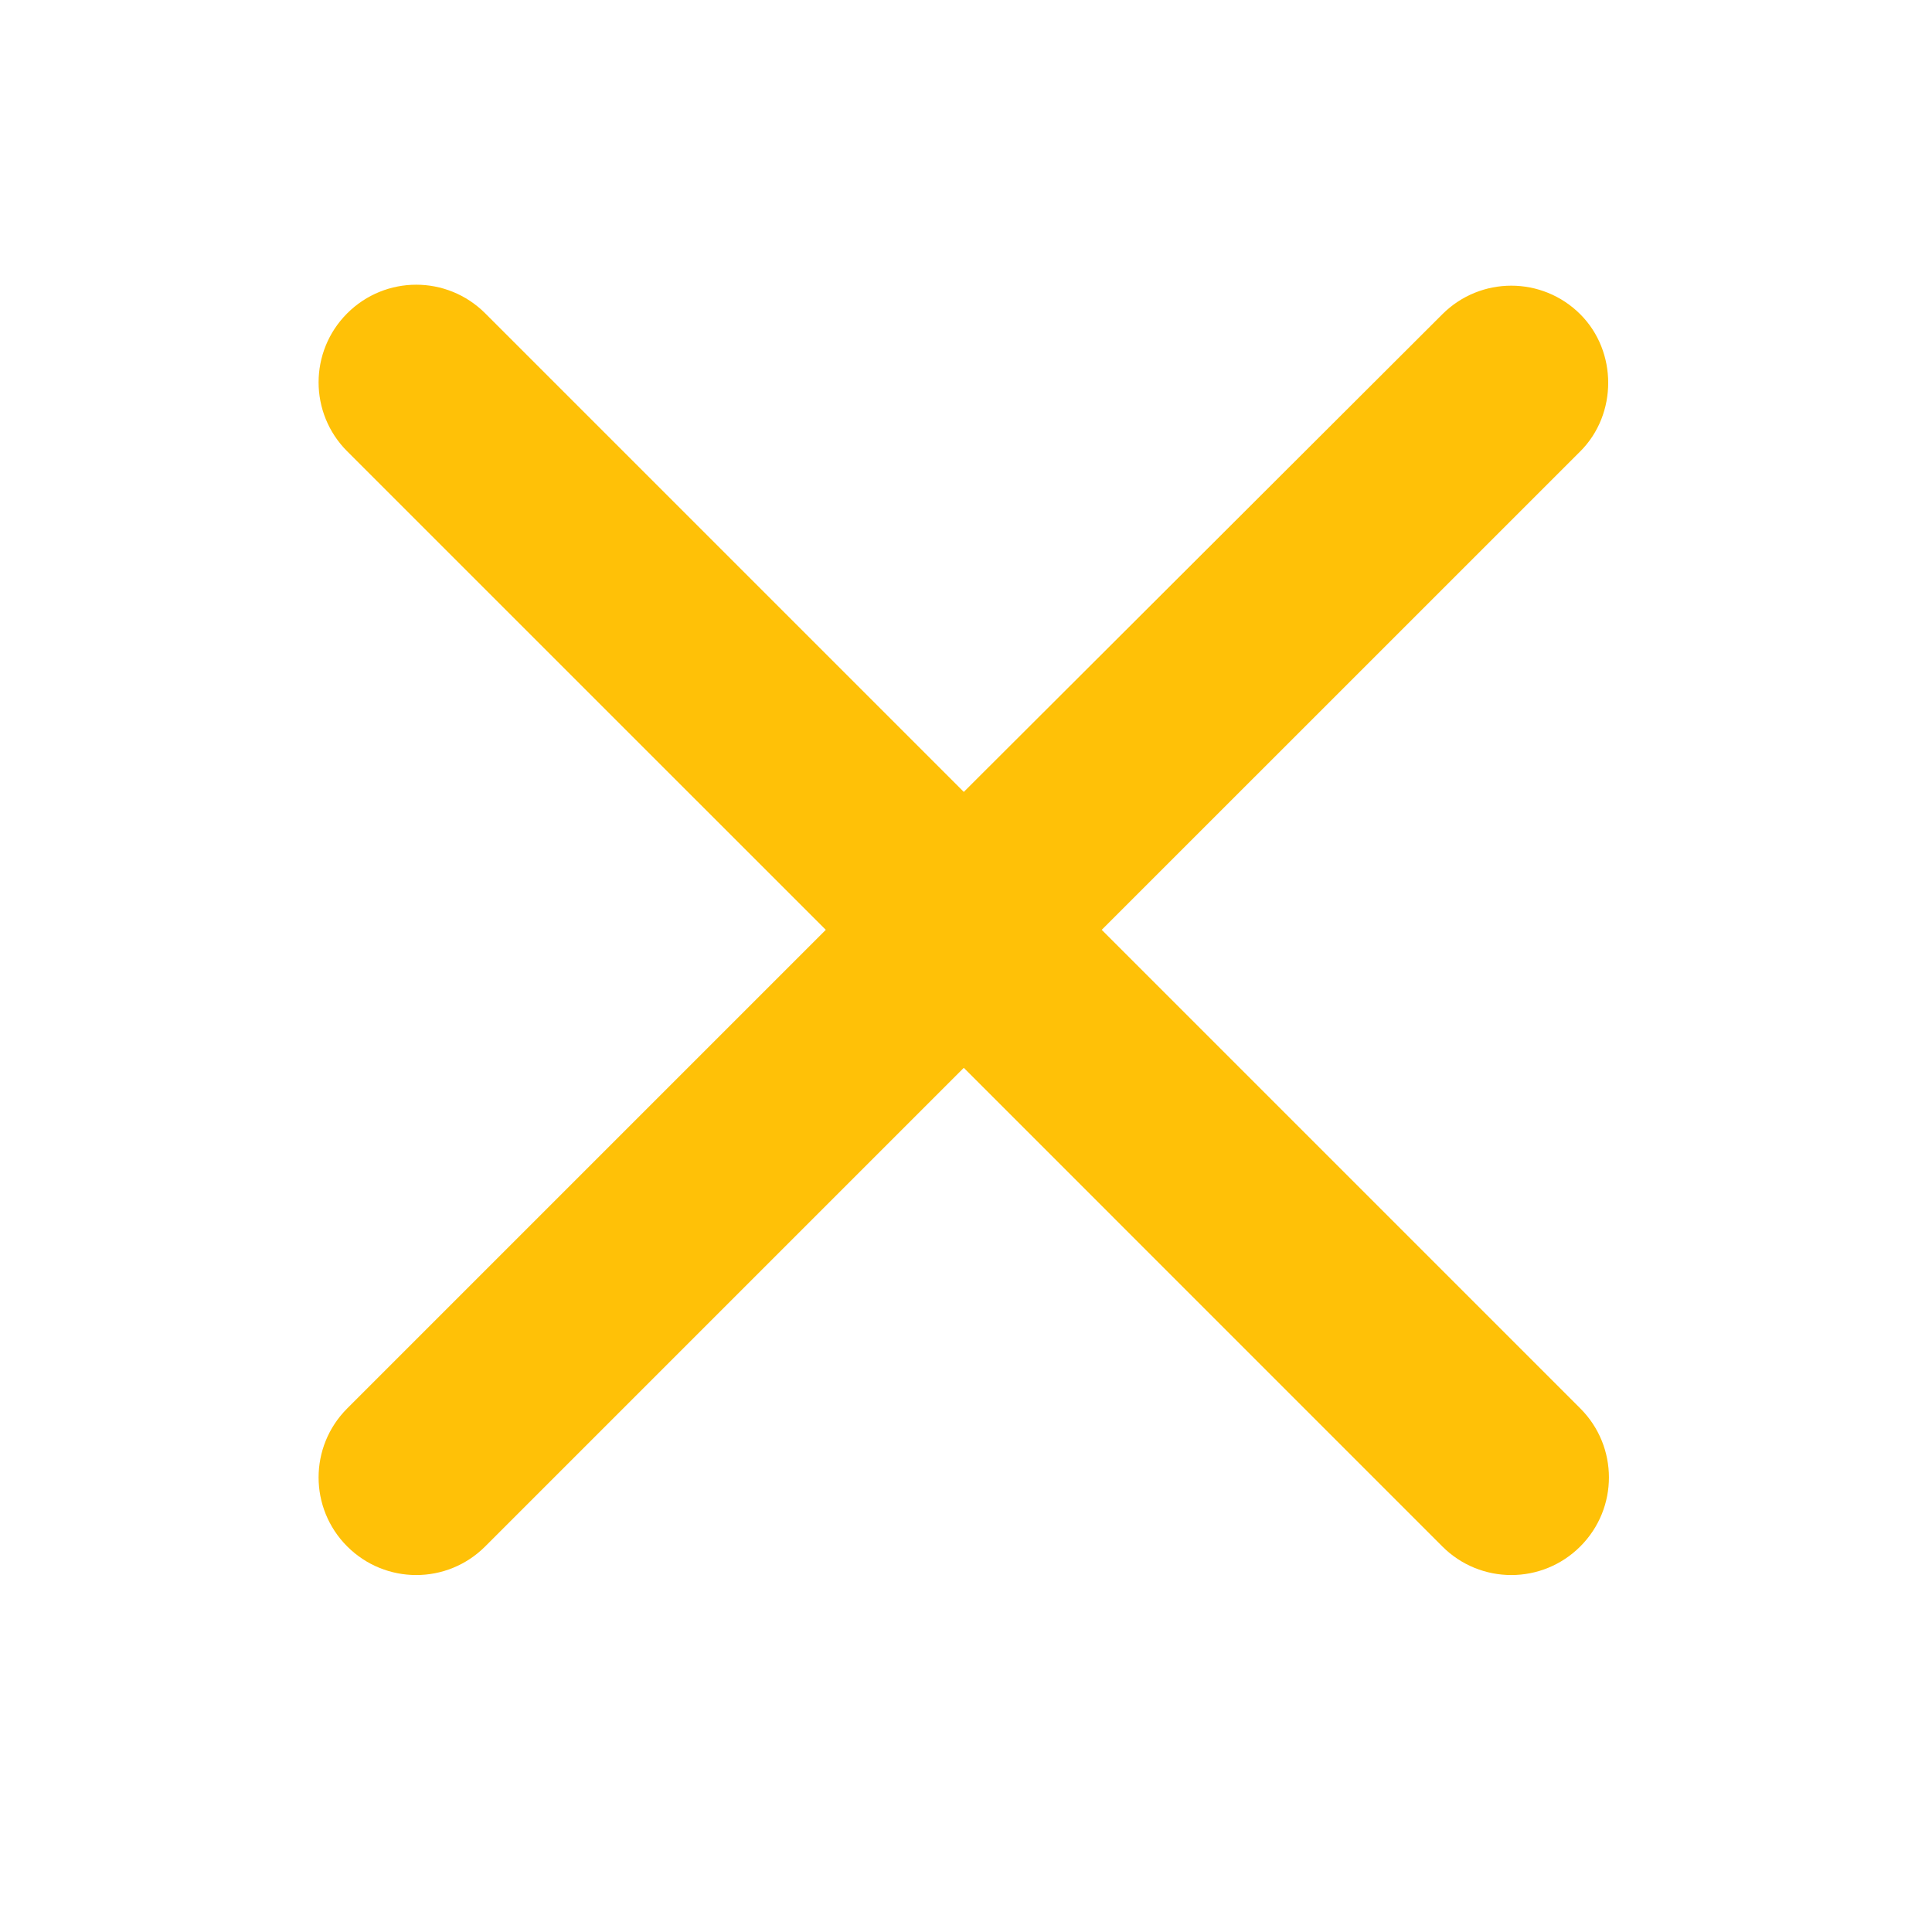<svg width="28" height="28" viewBox="0 0 28 28" fill="none" xmlns="http://www.w3.org/2000/svg">
<path d="M22.903 4.555C22.35 4.002 21.456 4.002 20.903 4.555L13.968 11.477L7.032 4.541C6.479 3.988 5.586 3.988 5.032 4.541C4.479 5.094 4.479 5.988 5.032 6.541L11.968 13.476L5.032 20.412C4.479 20.965 4.479 21.859 5.032 22.412C5.586 22.965 6.479 22.965 7.032 22.412L13.968 15.476L20.903 22.412C21.456 22.965 22.35 22.965 22.903 22.412C23.456 21.859 23.456 20.965 22.903 20.412L15.967 13.476L22.903 6.541C23.442 6.002 23.442 5.094 22.903 4.555Z" fill="#FFC107"/>
</svg>
